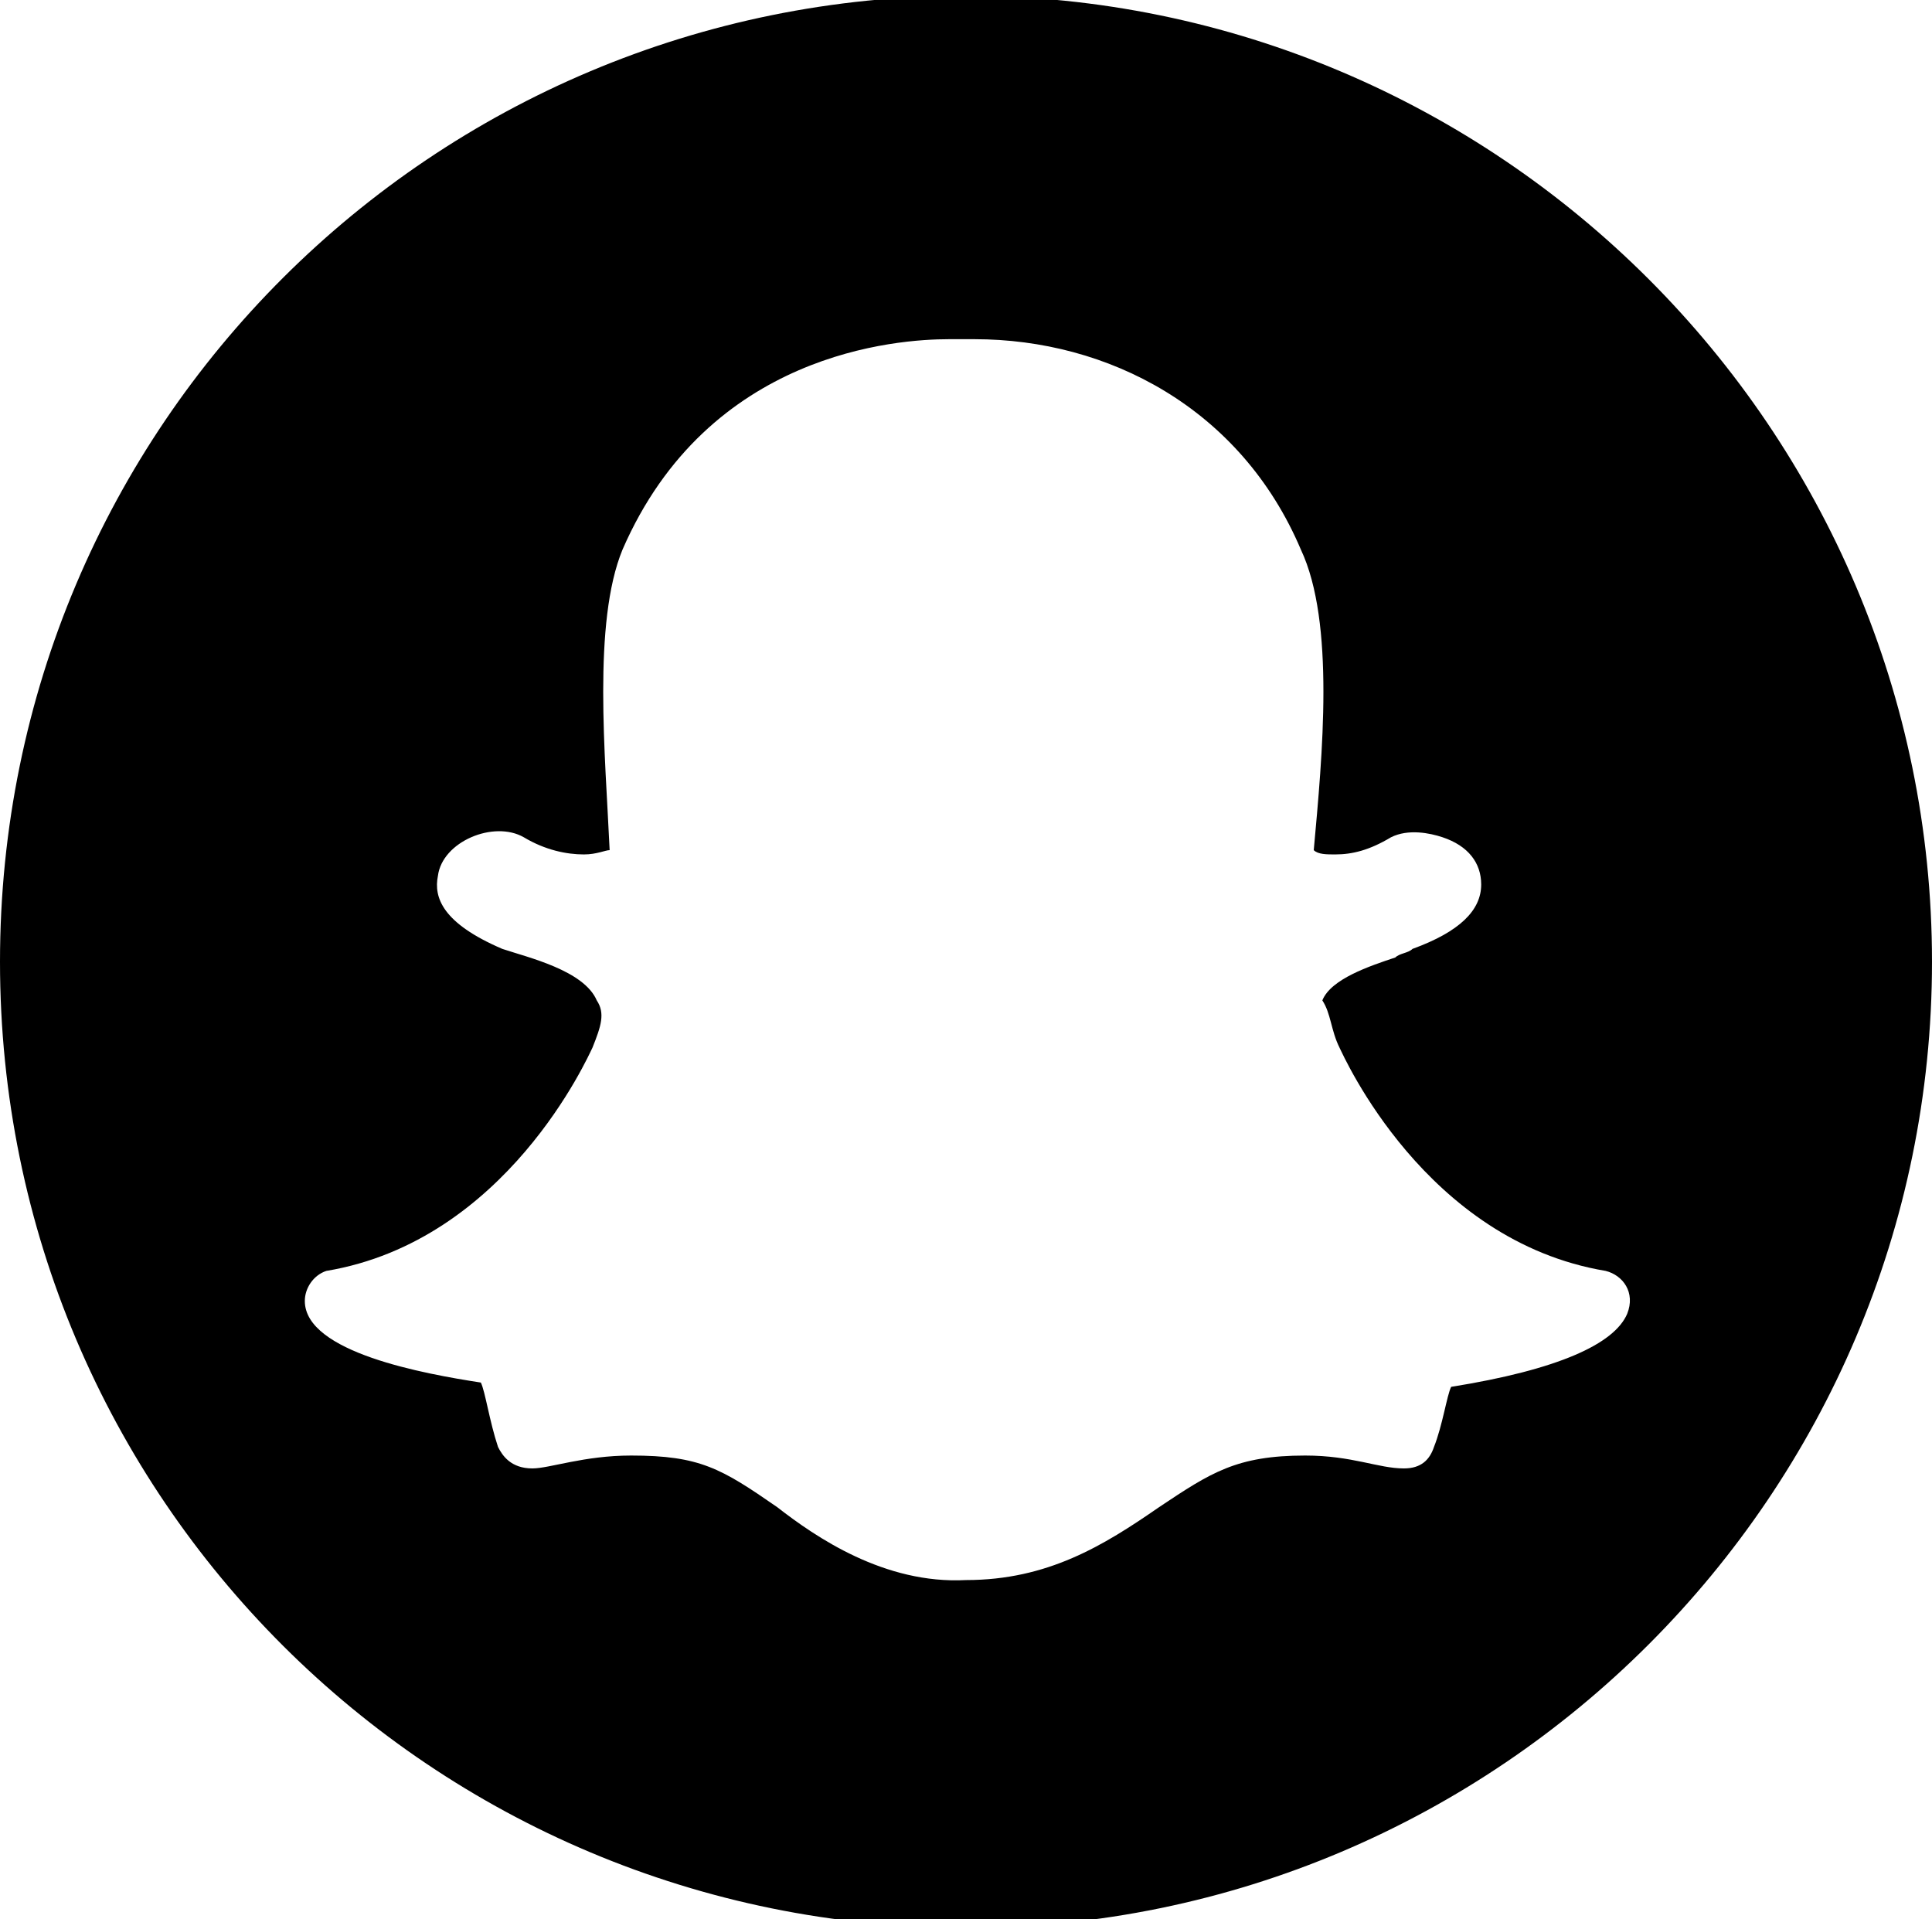 <?xml version="1.0" encoding="utf-8"?>
<!-- Generator: Adobe Illustrator 24.2.1, SVG Export Plug-In . SVG Version: 6.00 Build 0)  -->
<svg version="1.1" id="Calque_1" xmlns="http://www.w3.org/2000/svg" xmlns:xlink="http://www.w3.org/1999/xlink" x="0px" y="0px"
	 viewBox="0 0 45 44.7" style="enable-background:new 0 0 45 44.7;" xml:space="preserve">
<path d="M22.5-0.1C10.1-0.1,0,9.9,0,22.4s10.1,22.5,22.5,22.5S45,34.8,45,22.4S34.9-0.1,22.5-0.1z M37.9,30.6
	c-0.3,0.7-1.6,1.3-4.1,1.7c-0.1,0.2-0.2,0.9-0.4,1.4c-0.1,0.3-0.3,0.5-0.7,0.5l0,0c-0.6,0-1.2-0.3-2.3-0.3c-1.6,0-2.2,0.4-3.4,1.2
	c-1.3,0.9-2.6,1.7-4.5,1.7c-1.9,0.1-3.5-1-4.4-1.7c-1.3-0.9-1.8-1.2-3.4-1.2c-1.1,0-1.9,0.3-2.3,0.3c-0.5,0-0.7-0.3-0.8-0.5
	c-0.2-0.6-0.3-1.3-0.4-1.5c-1.3-0.2-4.1-0.7-4.1-1.9c0-0.3,0.2-0.6,0.5-0.7c4.2-0.7,6.1-5,6.2-5.2l0,0c0.2-0.5,0.3-0.8,0.1-1.1
	c-0.3-0.7-1.6-1-2.2-1.2c-1.4-0.6-1.6-1.2-1.5-1.7c0.1-0.8,1.3-1.3,2-0.9c0.5,0.3,1,0.4,1.4,0.4c0.3,0,0.5-0.1,0.6-0.1
	c-0.1-2.2-0.4-5.3,0.3-7c2-4.6,6.4-4.9,7.6-4.9c0.1,0,0.6,0,0.6,0c3.1,0,6.2,1.6,7.6,4.9c0.8,1.7,0.5,4.8,0.3,7
	c0.1,0.1,0.3,0.1,0.5,0.1c0.4,0,0.8-0.1,1.3-0.4c0.4-0.2,0.9-0.1,1.2,0c0.6,0.2,0.9,0.6,0.9,1.1c0,0.6-0.5,1.1-1.6,1.5
	c-0.1,0.1-0.3,0.1-0.4,0.2c-0.6,0.2-1.5,0.5-1.7,1c0.2,0.3,0.2,0.7,0.4,1.1l0,0c0.1,0.2,2,4.5,6.2,5.2
	C37.8,29.7,38.1,30.1,37.9,30.6L37.9,30.6z"/>
</svg>
